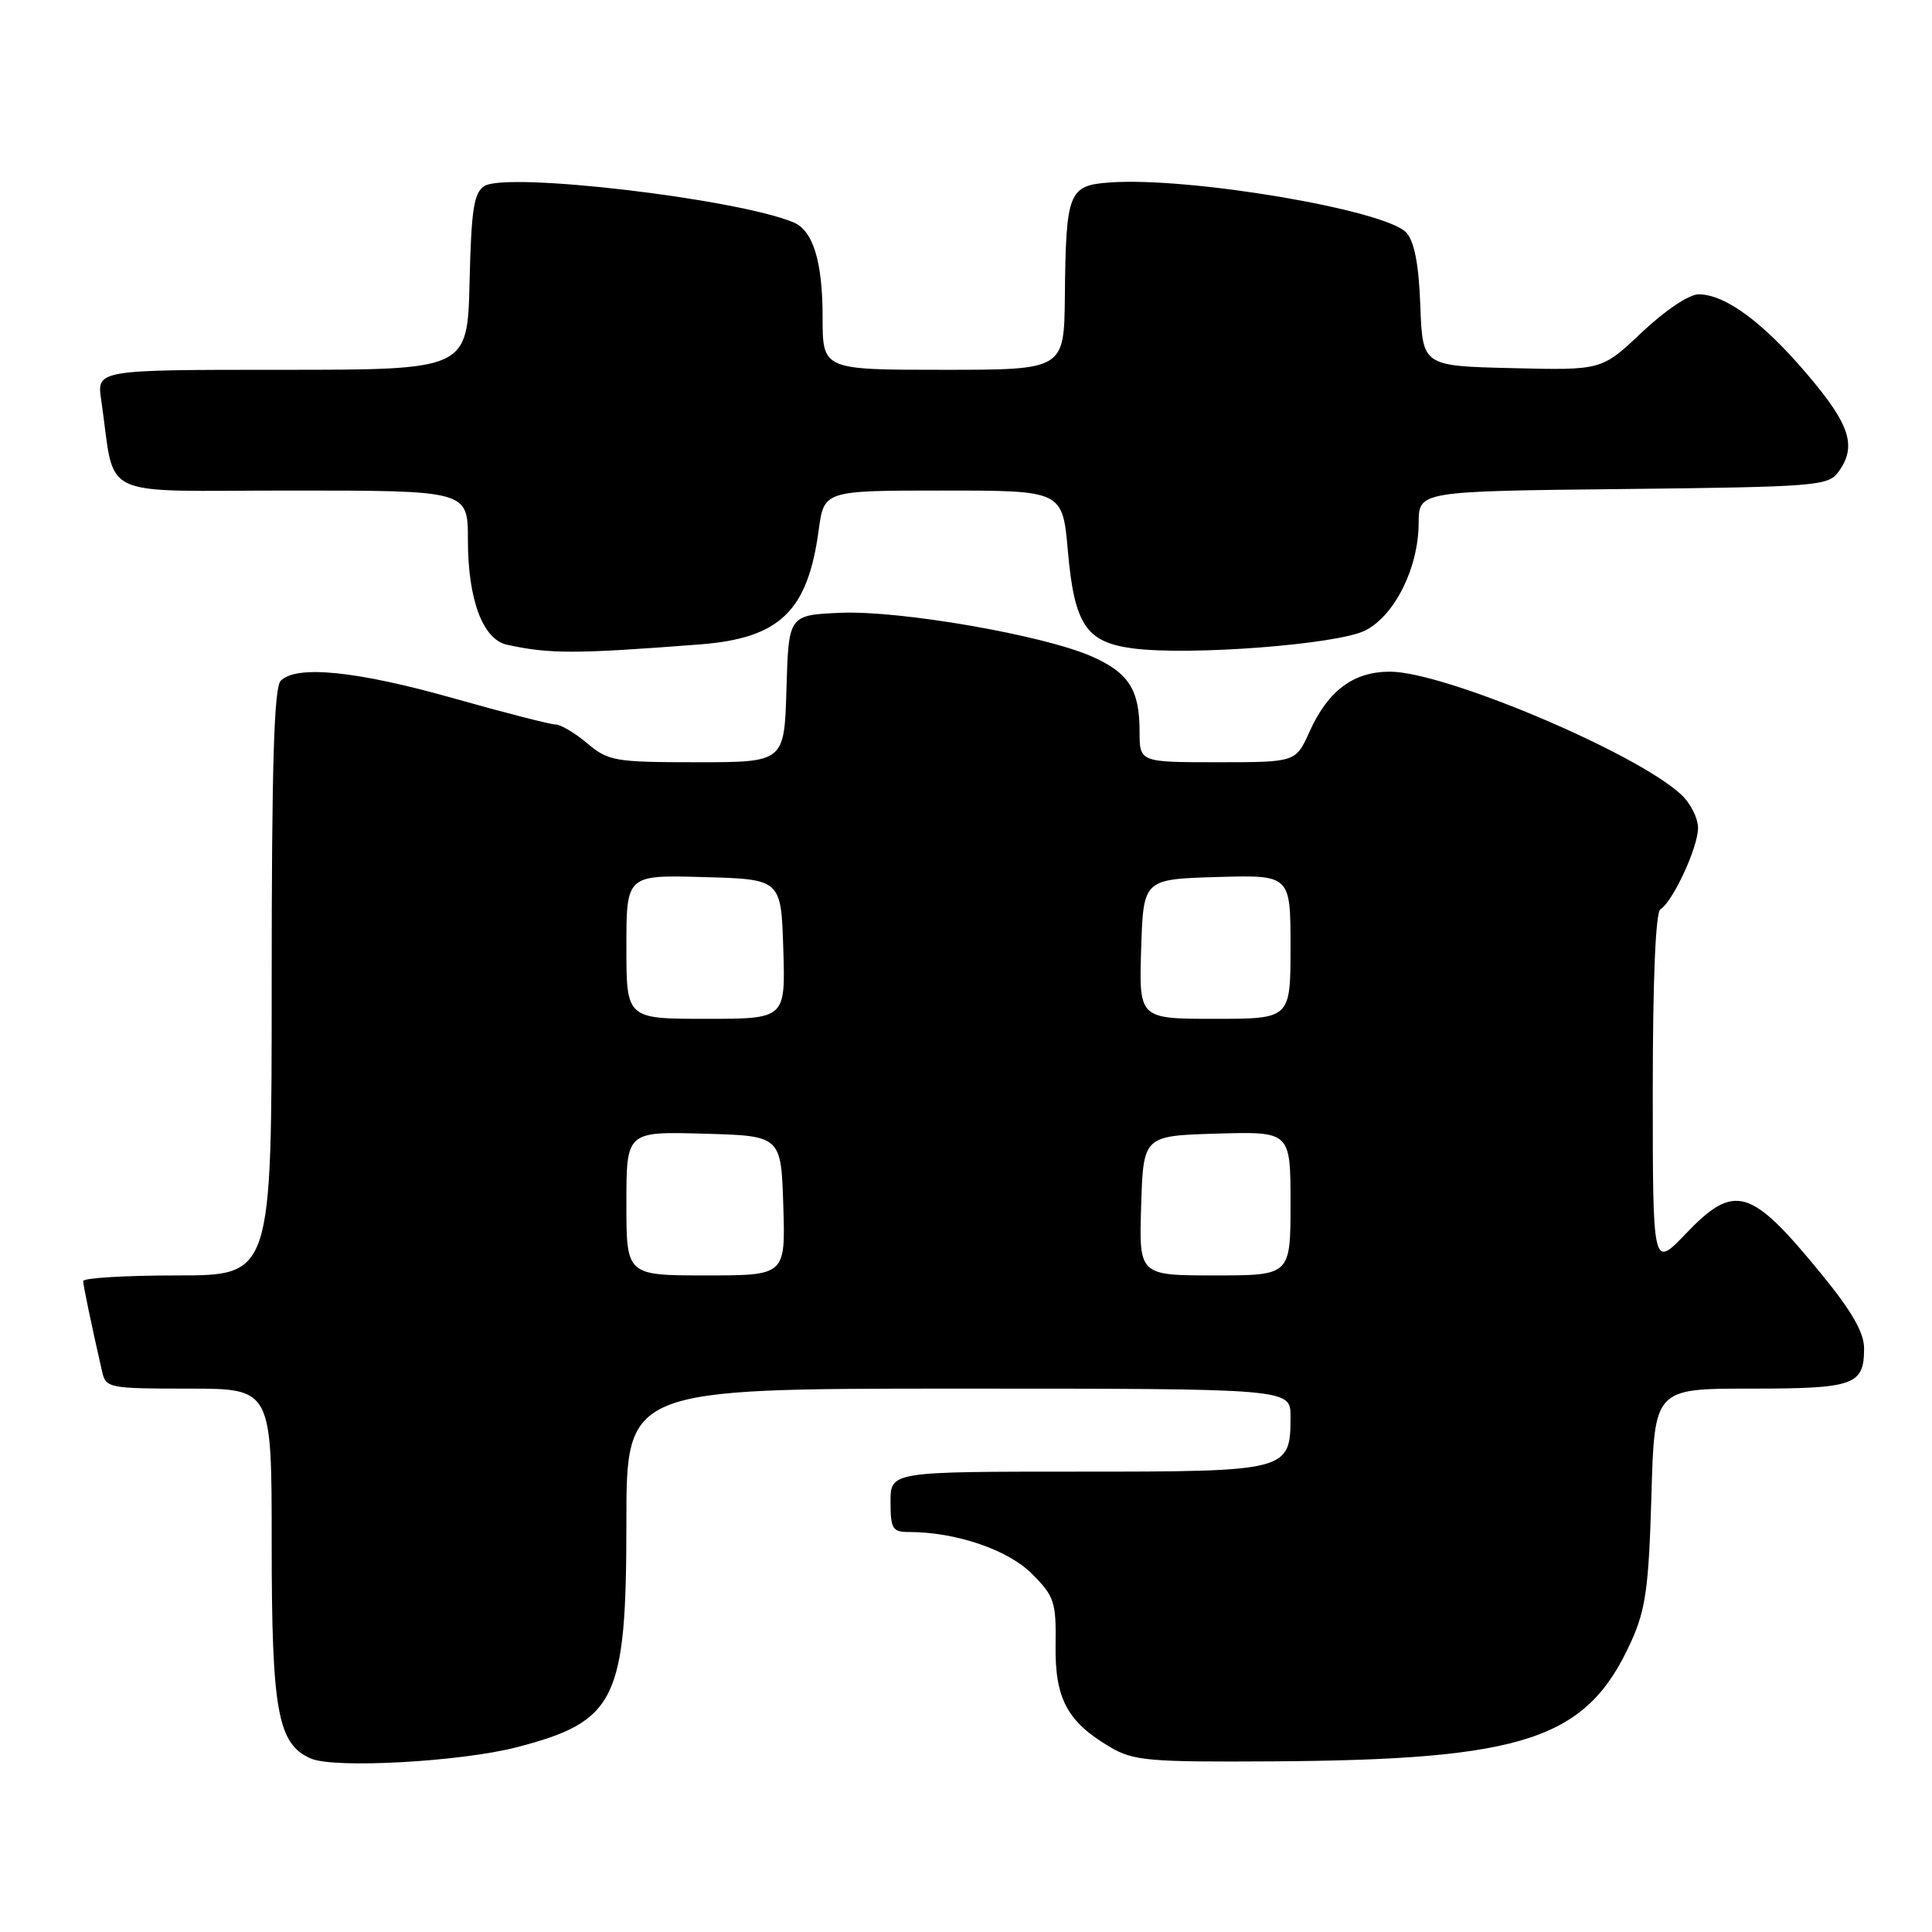 <?xml version="1.0" encoding="UTF-8" standalone="no"?>
<!DOCTYPE svg PUBLIC "-//W3C//DTD SVG 1.1//EN" "http://www.w3.org/Graphics/SVG/1.1/DTD/svg11.dtd" >
<svg xmlns="http://www.w3.org/2000/svg" xmlns:xlink="http://www.w3.org/1999/xlink" version="1.1" viewBox="0 0 256 256">
 <g >
 <path fill="currentColor"
d=" M 68.50 231.51 C 81.64 228.09 83.00 225.30 83.00 201.75 C 83.00 184.00 83.00 184.00 127.00 184.00 C 171.00 184.00 171.00 184.00 171.00 187.67 C 171.00 194.94 170.78 195.00 142.85 195.00 C 118.00 195.00 118.00 195.00 118.00 199.00 C 118.00 202.58 118.26 203.00 120.45 203.00 C 126.64 203.00 133.54 205.34 136.71 208.51 C 139.71 211.51 139.95 212.24 139.87 217.99 C 139.77 225.08 141.42 228.15 147.10 231.50 C 150.18 233.31 152.18 233.49 168.50 233.39 C 202.17 233.19 210.28 230.48 216.15 217.49 C 218.06 213.26 218.47 210.33 218.82 198.25 C 219.22 184.00 219.22 184.00 231.91 184.00 C 245.73 184.00 247.00 183.55 247.00 178.66 C 247.00 176.57 245.37 173.73 241.34 168.81 C 231.94 157.31 229.86 156.70 223.33 163.52 C 219.00 168.04 219.00 168.04 219.00 144.58 C 219.00 129.80 219.38 120.89 220.01 120.49 C 221.67 119.47 225.00 112.27 225.00 109.71 C 225.00 108.41 223.99 106.41 222.75 105.27 C 216.70 99.68 191.38 89.00 184.18 89.00 C 179.34 89.00 175.98 91.50 173.53 96.93 C 171.70 101.00 171.70 101.00 161.35 101.00 C 151.00 101.00 151.00 101.00 151.00 96.93 C 151.00 91.39 149.56 89.14 144.66 86.98 C 138.27 84.16 119.25 80.86 111.38 81.20 C 104.50 81.50 104.50 81.50 104.21 91.25 C 103.93 101.00 103.93 101.00 92.36 101.00 C 81.48 101.00 80.61 100.85 77.82 98.50 C 76.18 97.12 74.29 96.00 73.62 96.00 C 72.95 96.00 66.82 94.43 60.00 92.50 C 47.24 88.90 39.30 88.10 37.20 90.20 C 36.31 91.09 36.00 101.36 36.00 130.20 C 36.00 169.00 36.00 169.00 23.50 169.00 C 16.62 169.00 11.01 169.34 11.02 169.75 C 11.05 170.42 12.08 175.39 13.53 181.75 C 14.02 183.92 14.45 184.00 25.02 184.00 C 36.00 184.00 36.00 184.00 36.00 204.53 C 36.00 226.76 36.79 231.12 41.21 233.02 C 44.31 234.37 61.09 233.44 68.50 231.51 Z  M 92.72 85.39 C 103.32 84.57 107.02 81.02 108.48 70.25 C 109.19 65.00 109.19 65.00 124.99 65.00 C 140.79 65.00 140.79 65.00 141.50 73.02 C 142.36 82.76 143.91 85.09 150.07 85.91 C 157.56 86.91 177.34 85.39 180.93 83.53 C 184.84 81.51 187.95 75.24 187.98 69.30 C 188.00 65.09 188.00 65.09 215.08 64.80 C 240.55 64.52 242.25 64.38 243.58 62.56 C 246.07 59.15 245.18 56.32 239.51 49.65 C 233.63 42.71 228.60 39.00 225.07 39.00 C 223.81 39.00 220.62 41.14 217.56 44.03 C 212.24 49.07 212.24 49.07 200.37 48.78 C 188.50 48.50 188.50 48.50 188.20 40.53 C 188.00 35.05 187.42 32.02 186.35 30.83 C 183.62 27.82 157.59 23.41 147.04 24.18 C 141.58 24.57 141.24 25.44 141.10 39.25 C 141.00 49.00 141.00 49.00 125.00 49.00 C 109.00 49.00 109.00 49.00 109.00 42.05 C 109.00 34.63 107.73 30.52 105.11 29.45 C 97.49 26.31 67.19 22.76 64.19 24.65 C 62.79 25.53 62.45 27.72 62.22 37.36 C 61.94 49.00 61.94 49.00 37.38 49.00 C 12.82 49.00 12.82 49.00 13.41 53.00 C 15.38 66.42 12.41 65.00 38.59 65.00 C 62.00 65.00 62.00 65.00 62.00 71.53 C 62.00 79.45 63.97 84.73 67.18 85.43 C 72.83 86.67 76.27 86.66 92.72 85.39 Z  M 83.00 159.47 C 83.00 149.93 83.00 149.93 93.25 150.22 C 103.50 150.50 103.50 150.50 103.79 159.75 C 104.08 169.00 104.08 169.00 93.54 169.00 C 83.00 169.00 83.00 169.00 83.00 159.47 Z  M 151.21 159.75 C 151.50 150.50 151.50 150.50 161.25 150.21 C 171.00 149.93 171.00 149.93 171.00 159.46 C 171.00 169.00 171.00 169.00 160.96 169.00 C 150.92 169.00 150.92 169.00 151.21 159.75 Z  M 83.00 125.47 C 83.00 115.93 83.00 115.93 93.25 116.22 C 103.50 116.50 103.50 116.50 103.79 125.75 C 104.08 135.00 104.08 135.00 93.54 135.00 C 83.00 135.00 83.00 135.00 83.00 125.47 Z  M 151.21 125.75 C 151.50 116.50 151.50 116.50 161.25 116.21 C 171.00 115.93 171.00 115.93 171.00 125.46 C 171.00 135.00 171.00 135.00 160.96 135.00 C 150.92 135.00 150.92 135.00 151.21 125.75 Z "/>
</g>
</svg>